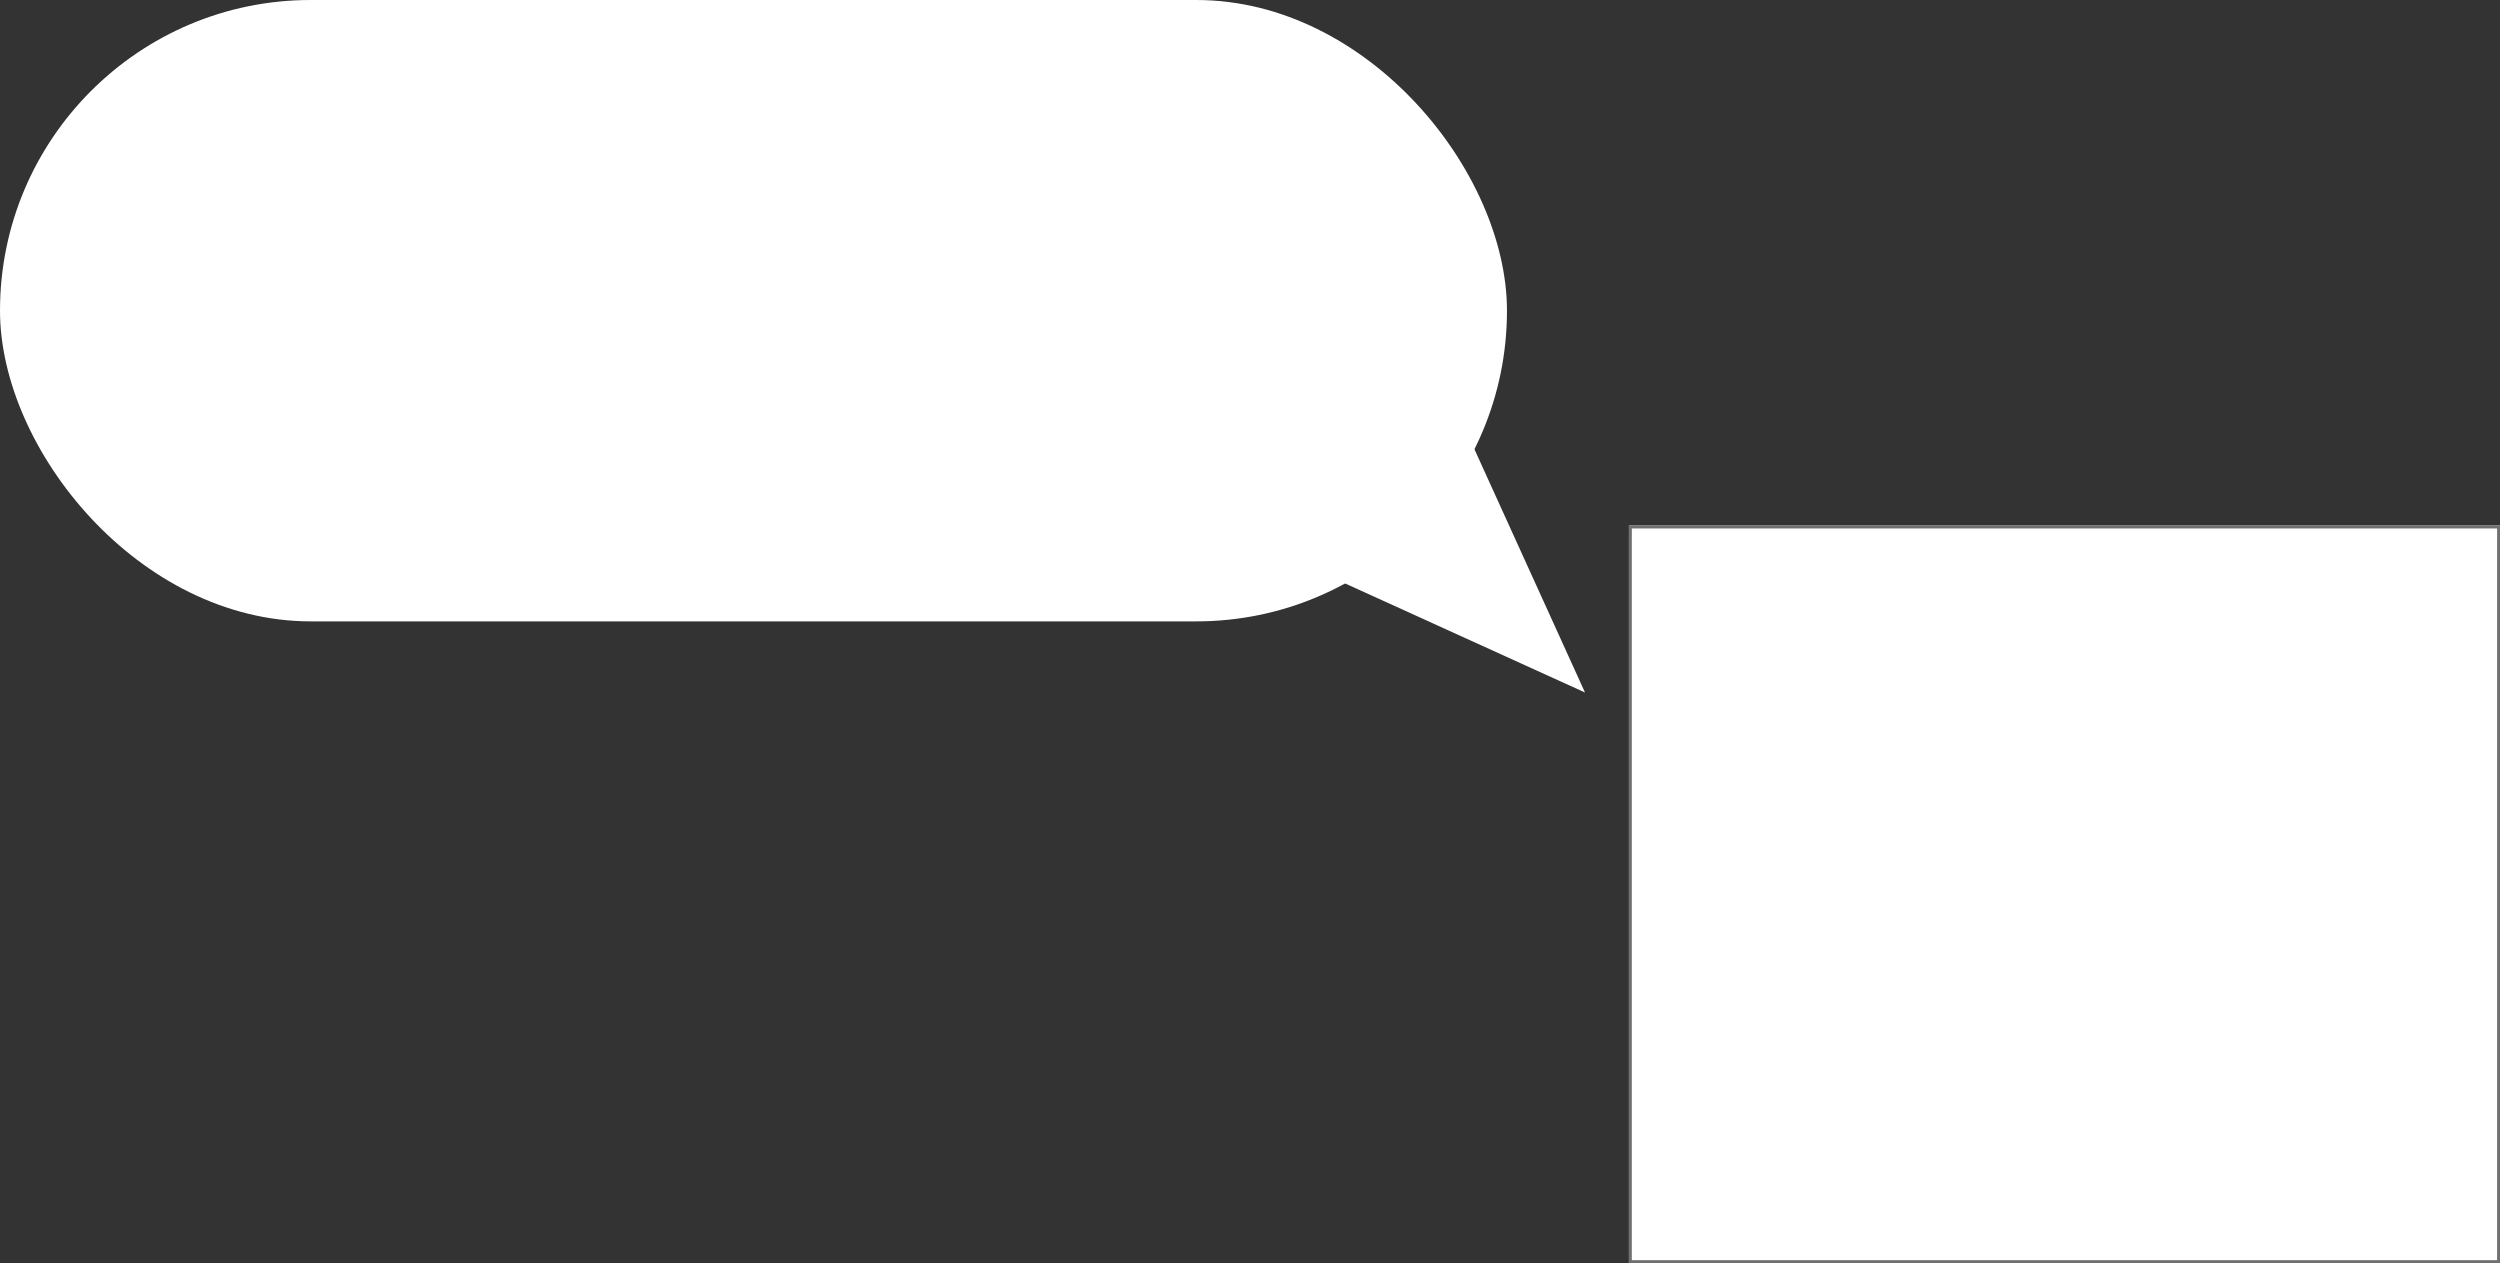 <?xml version="1.0" encoding="UTF-8" standalone="no"?><svg xmlns="http://www.w3.org/2000/svg" width="861" height="435" viewBox="0 0 861 435">
  <rect x="0" y="0" width="861" height="435" fill="#333333" stroke="none"/>
  <g id="组_33" data-name="组 33" transform="translate(-960 -2873)">
    <rect id="矩形_21" data-name="矩形 21" width="519" height="214" rx="107" transform="translate(960 2873)" fill="#fff"/>
    <path id="多边形_2" data-name="多边形 2" d="M52.5,0,105,140H0Z" transform="translate(1543 3074.375) rotate(135)" fill="#fff"/>
    <g id="矩形_40" data-name="矩形 40" transform="translate(1521 3054)" fill="#fff" stroke="#707070" stroke-width="1">
      <rect width="300" height="254" stroke="none"/>
      <rect x="0.5" y="0.5" width="299" height="253" fill="none"/>
    </g>
  </g>
</svg>
